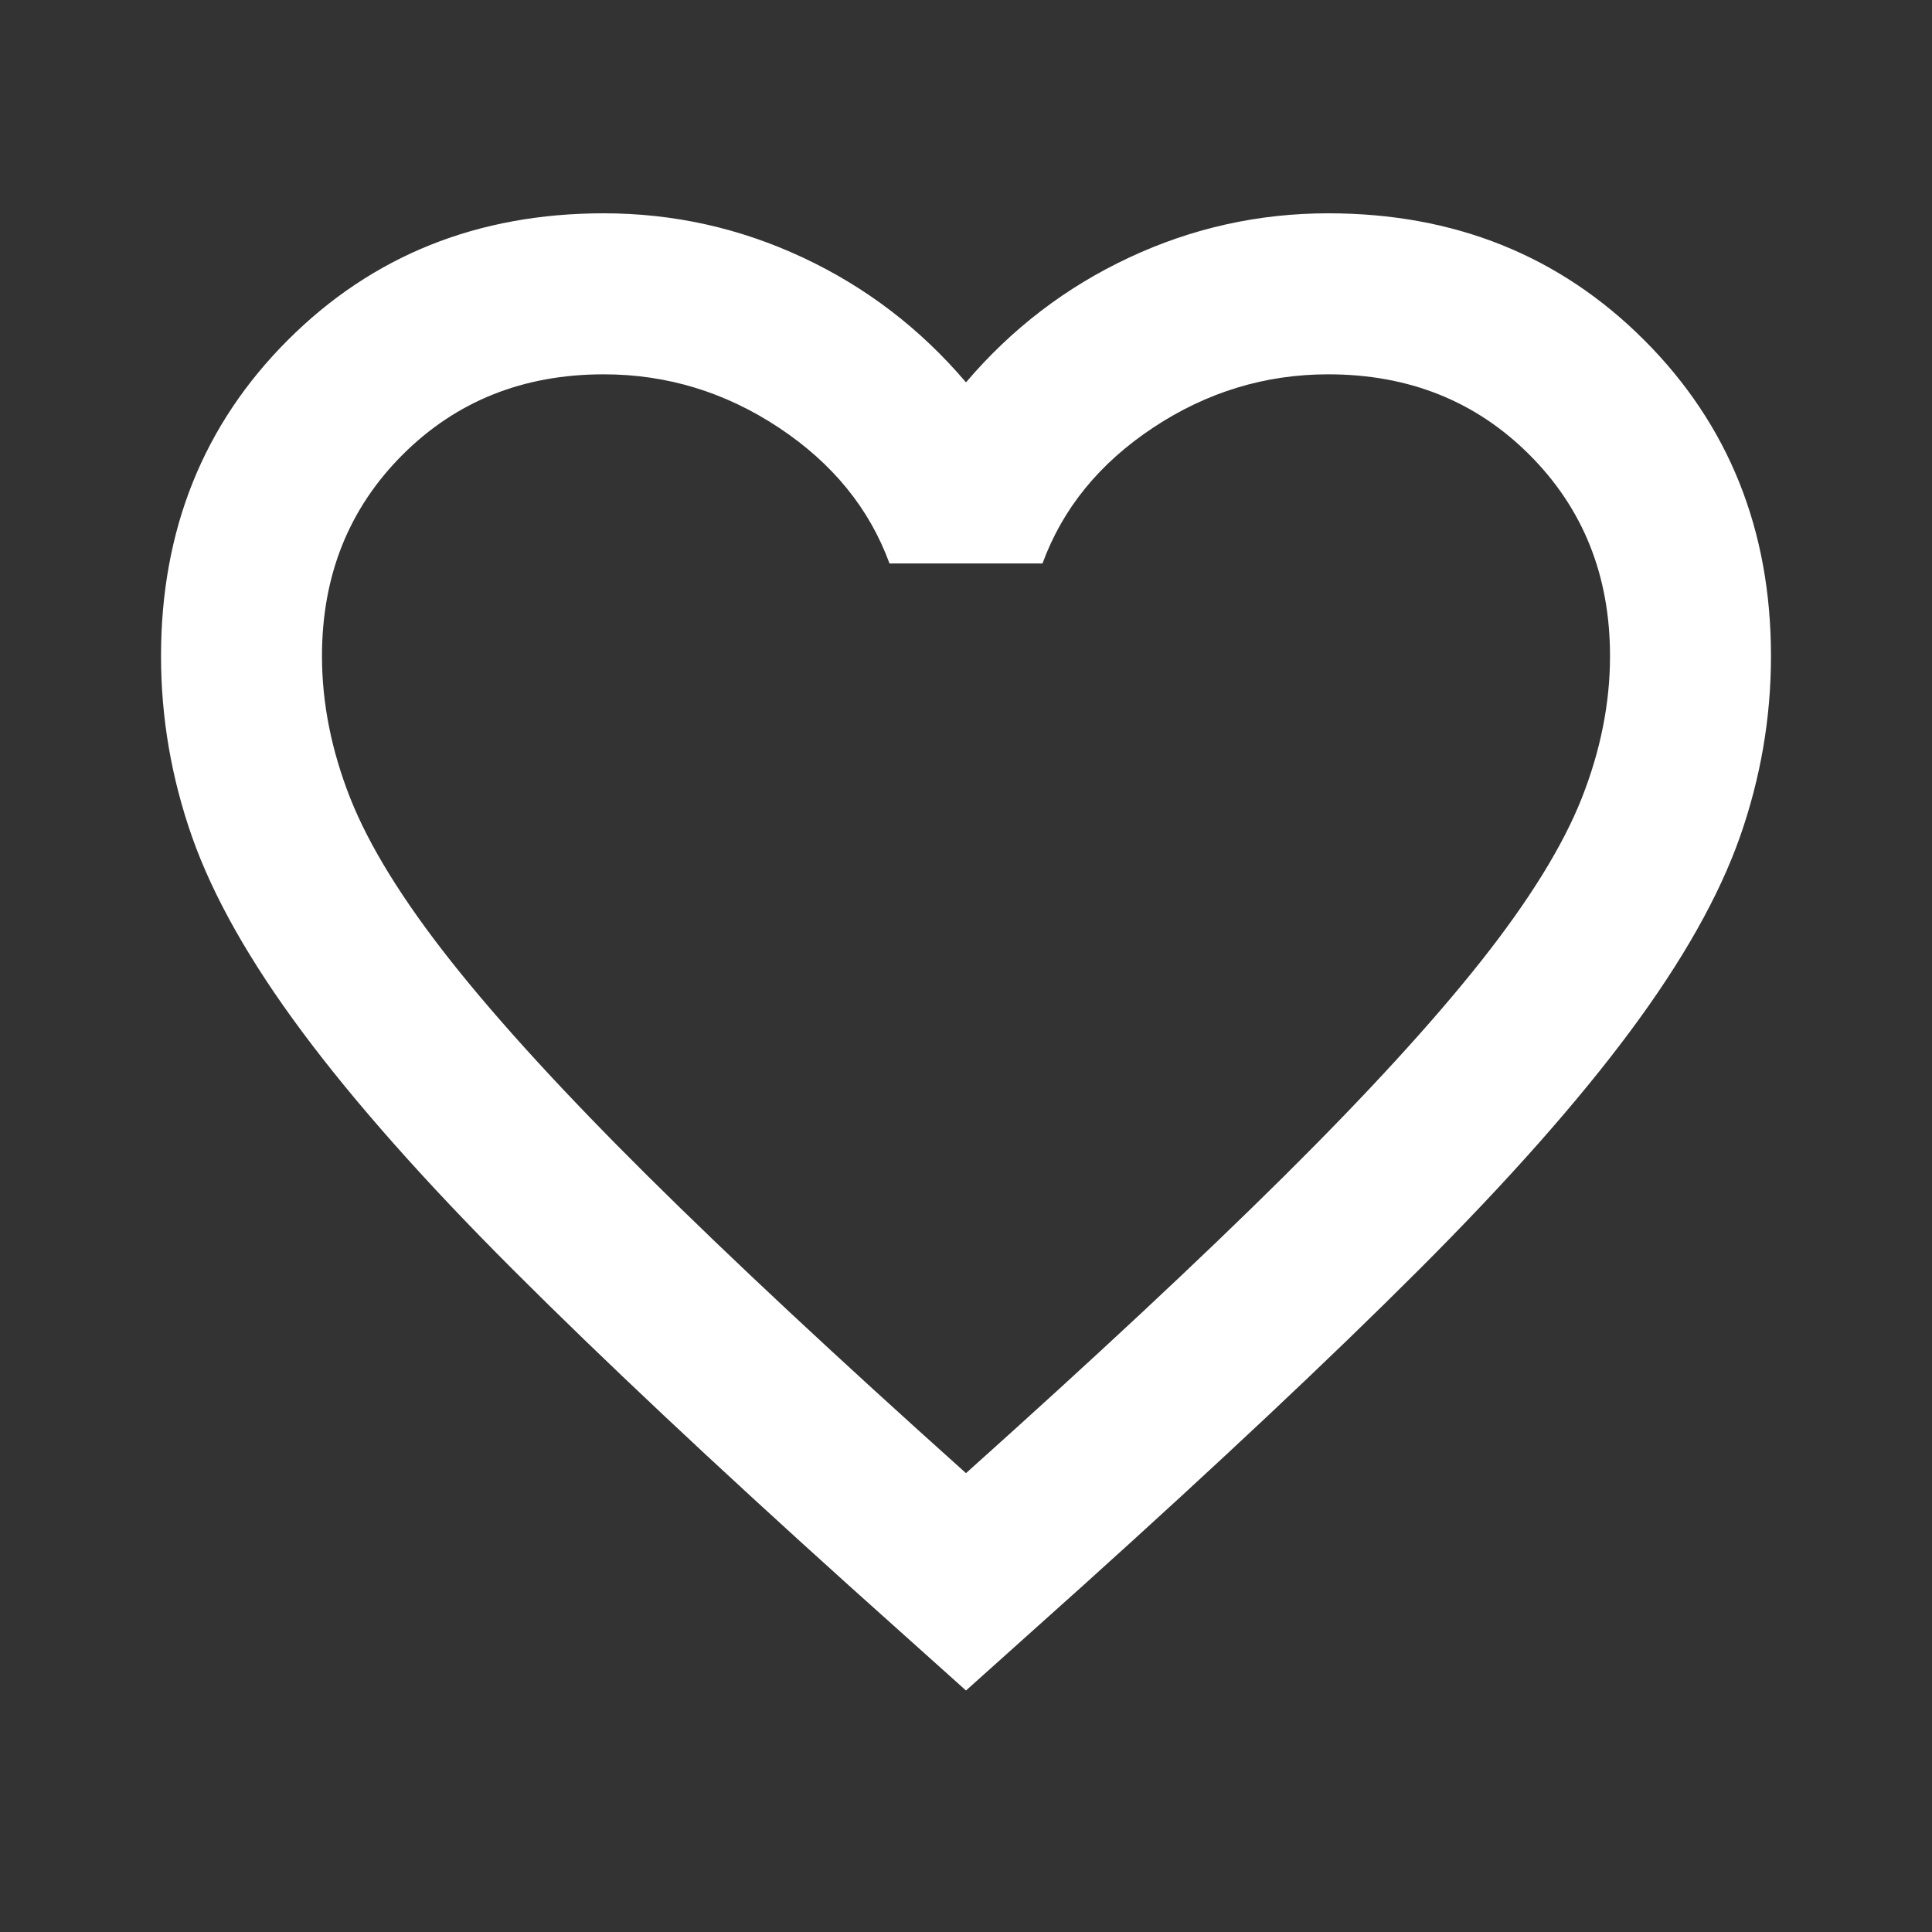<svg width="32" height="32" viewBox="0 0 32 32" fill="none" xmlns="http://www.w3.org/2000/svg">
<rect x="0" y="0" width="32" height="32" fill="#333333" stroke="none"/>
<path d="M16 28L14.067 26.267C11.822 24.244 9.967 22.5 8.5 21.033C7.033 19.567 5.867 18.25 5 17.083C4.133 15.917 3.528 14.844 3.183 13.867C2.839 12.889 2.667 11.889 2.667 10.867C2.667 8.778 3.367 7.033 4.767 5.633C6.167 4.233 7.911 3.533 10 3.533C11.156 3.533 12.256 3.778 13.3 4.267C14.344 4.756 15.244 5.444 16 6.333C16.756 5.444 17.656 4.756 18.7 4.267C19.744 3.778 20.844 3.533 22 3.533C24.089 3.533 25.833 4.233 27.233 5.633C28.633 7.033 29.333 8.778 29.333 10.867C29.333 11.889 29.161 12.889 28.817 13.867C28.472 14.844 27.867 15.917 27 17.083C26.133 18.25 24.967 19.567 23.5 21.033C22.033 22.5 20.178 24.244 17.933 26.267L16 28ZM16 24.4C18.133 22.489 19.889 20.85 21.267 19.483C22.644 18.117 23.733 16.928 24.533 15.917C25.333 14.905 25.889 14.005 26.2 13.217C26.511 12.428 26.667 11.644 26.667 10.867C26.667 9.533 26.222 8.422 25.333 7.533C24.444 6.644 23.333 6.2 22 6.2C20.956 6.2 19.989 6.494 19.1 7.083C18.211 7.672 17.6 8.422 17.267 9.333H14.733C14.4 8.422 13.789 7.672 12.9 7.083C12.011 6.494 11.044 6.2 10 6.2C8.667 6.2 7.556 6.644 6.667 7.533C5.778 8.422 5.333 9.533 5.333 10.867C5.333 11.644 5.489 12.428 5.8 13.217C6.111 14.005 6.667 14.905 7.467 15.917C8.267 16.928 9.356 18.117 10.733 19.483C12.111 20.85 13.867 22.489 16 24.4Z" fill="white"/>
</svg>
